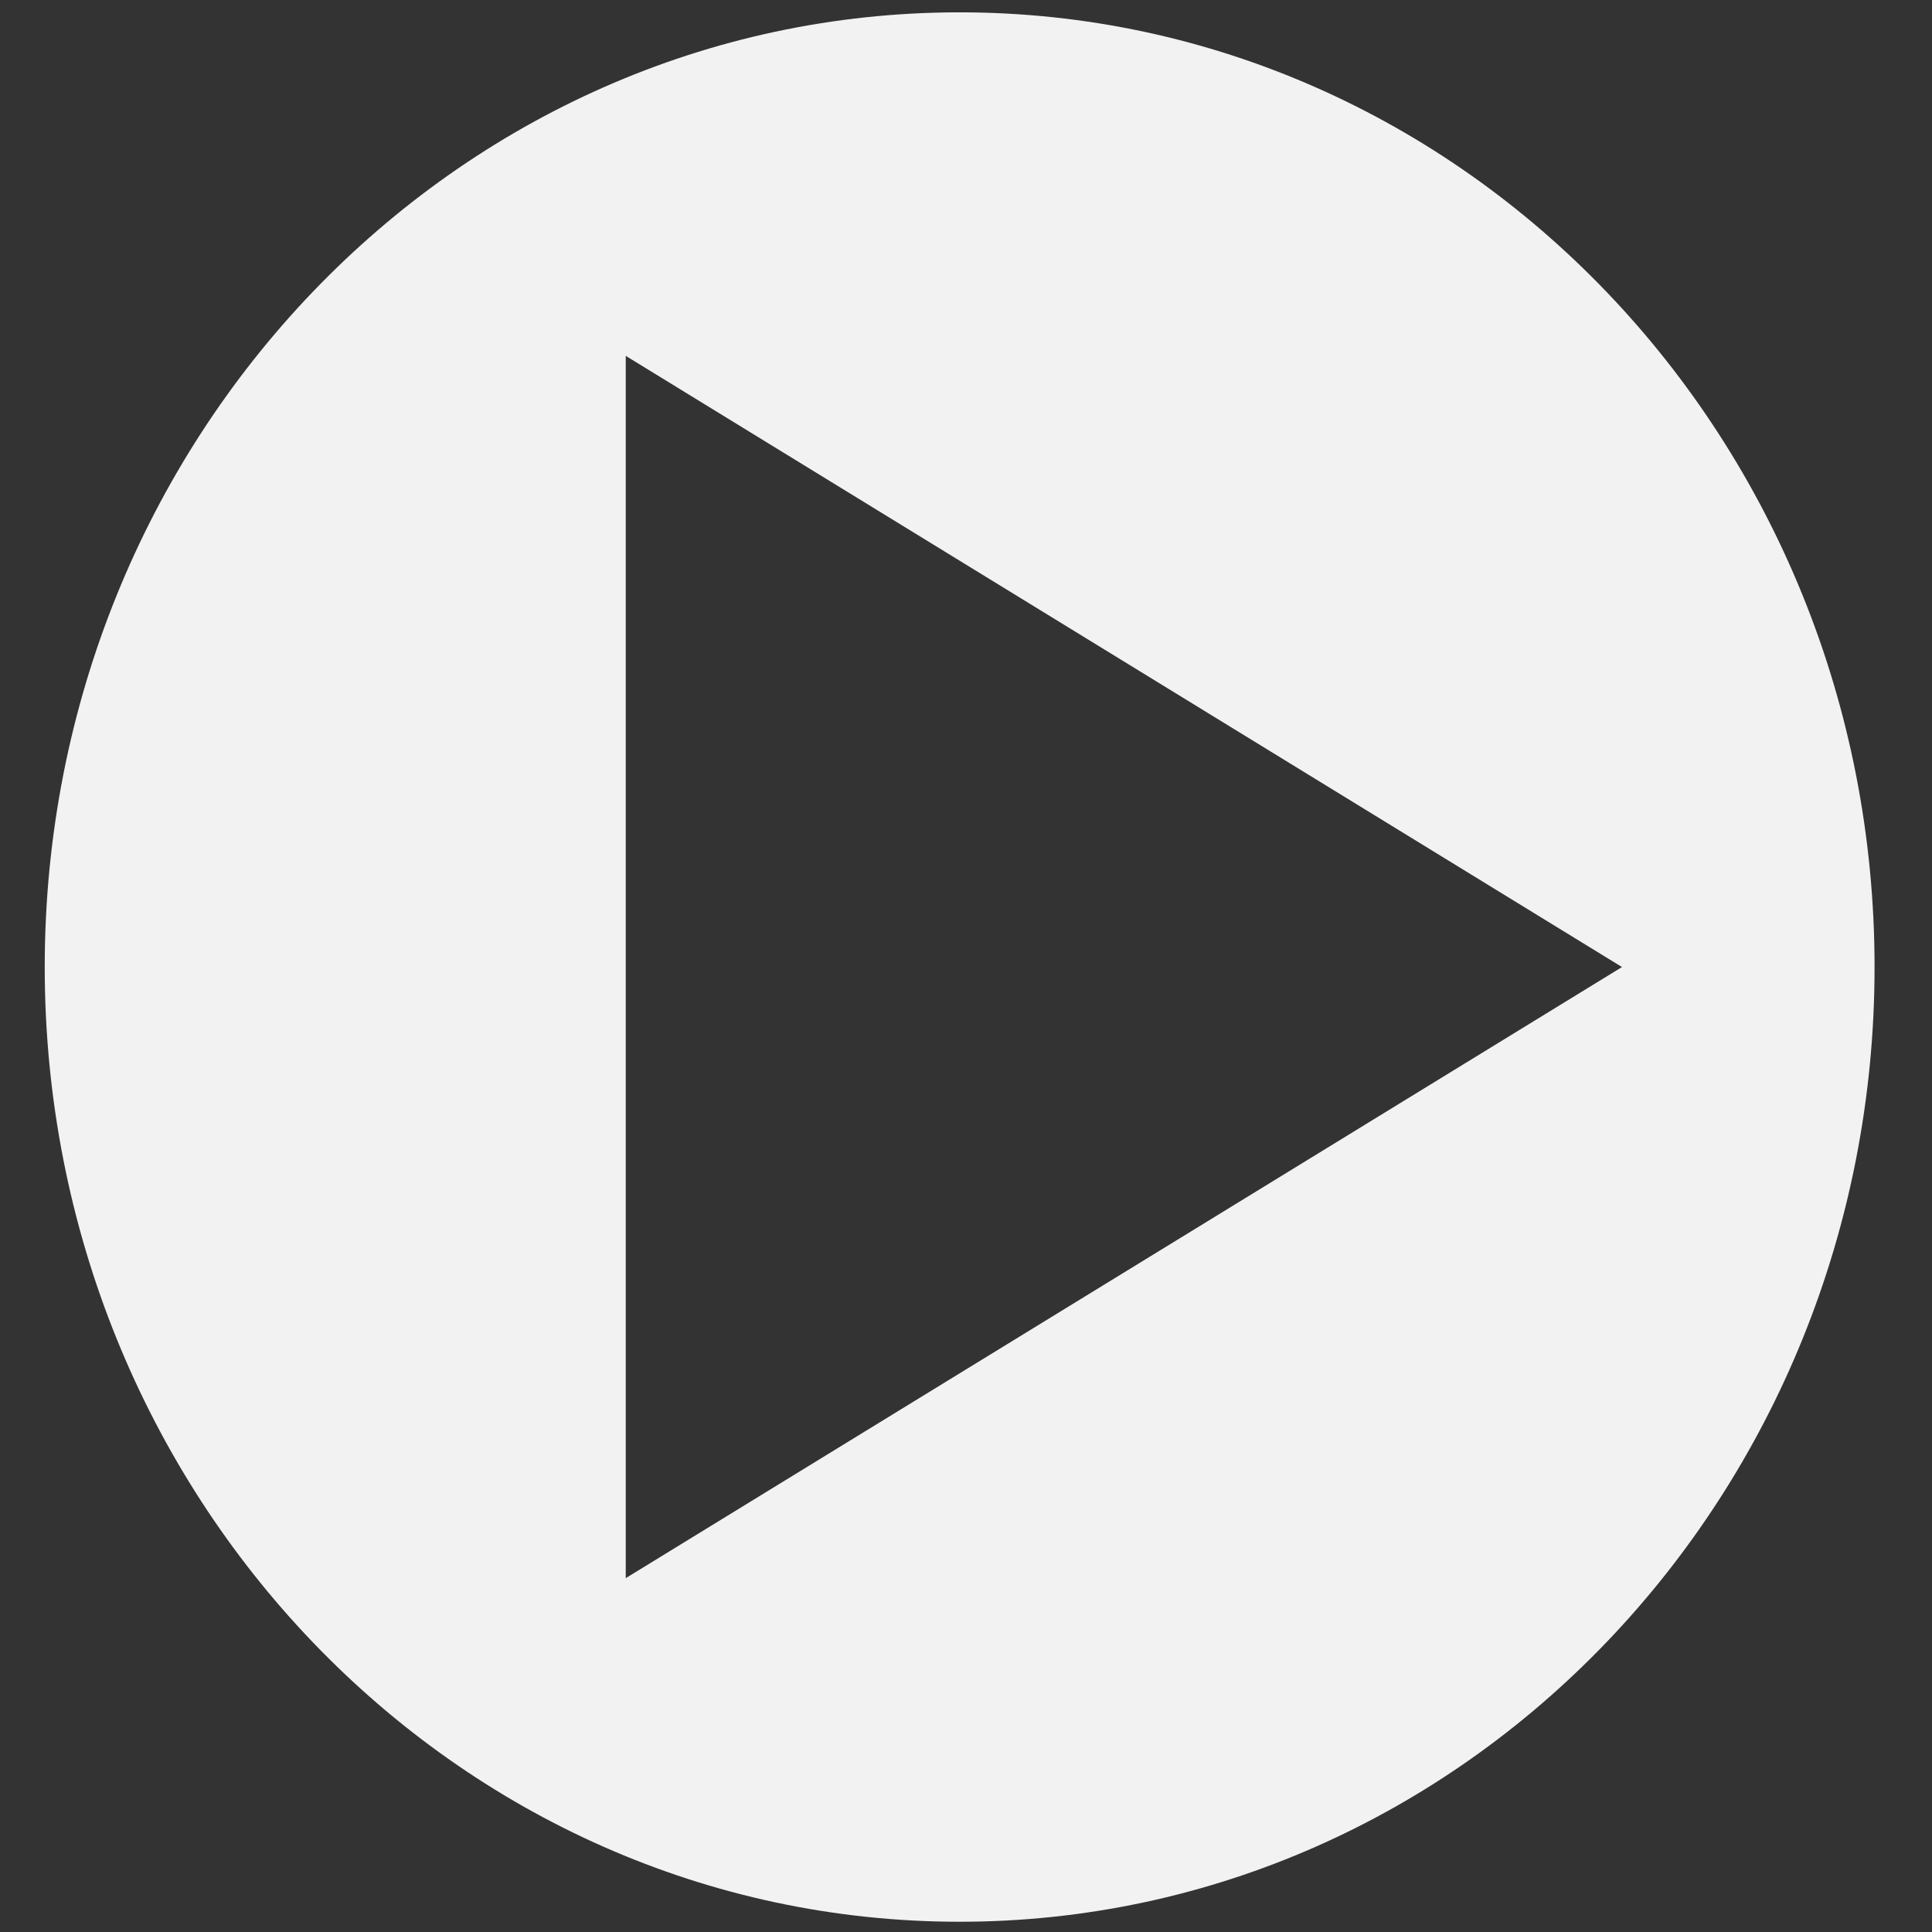 <svg width="26" height="26" viewBox="0 0 26 26" fill="none" xmlns="http://www.w3.org/2000/svg">
<rect x="0" y="0" width="26" height="26" fill="#333333" stroke="none"/>
<path id="Subtract" fill-rule="evenodd" clip-rule="evenodd" d="M12.914 25.862C19.715 25.862 25.227 20.11 25.227 13.014C25.227 5.918 19.715 0.166 12.914 0.166C6.114 0.166 0.602 5.918 0.602 13.014C0.602 20.11 6.114 25.862 12.914 25.862ZM8.421 21.238L21.828 13.014L8.421 4.789L8.421 21.238Z" fill="#F2F2F2"/>
</svg>
